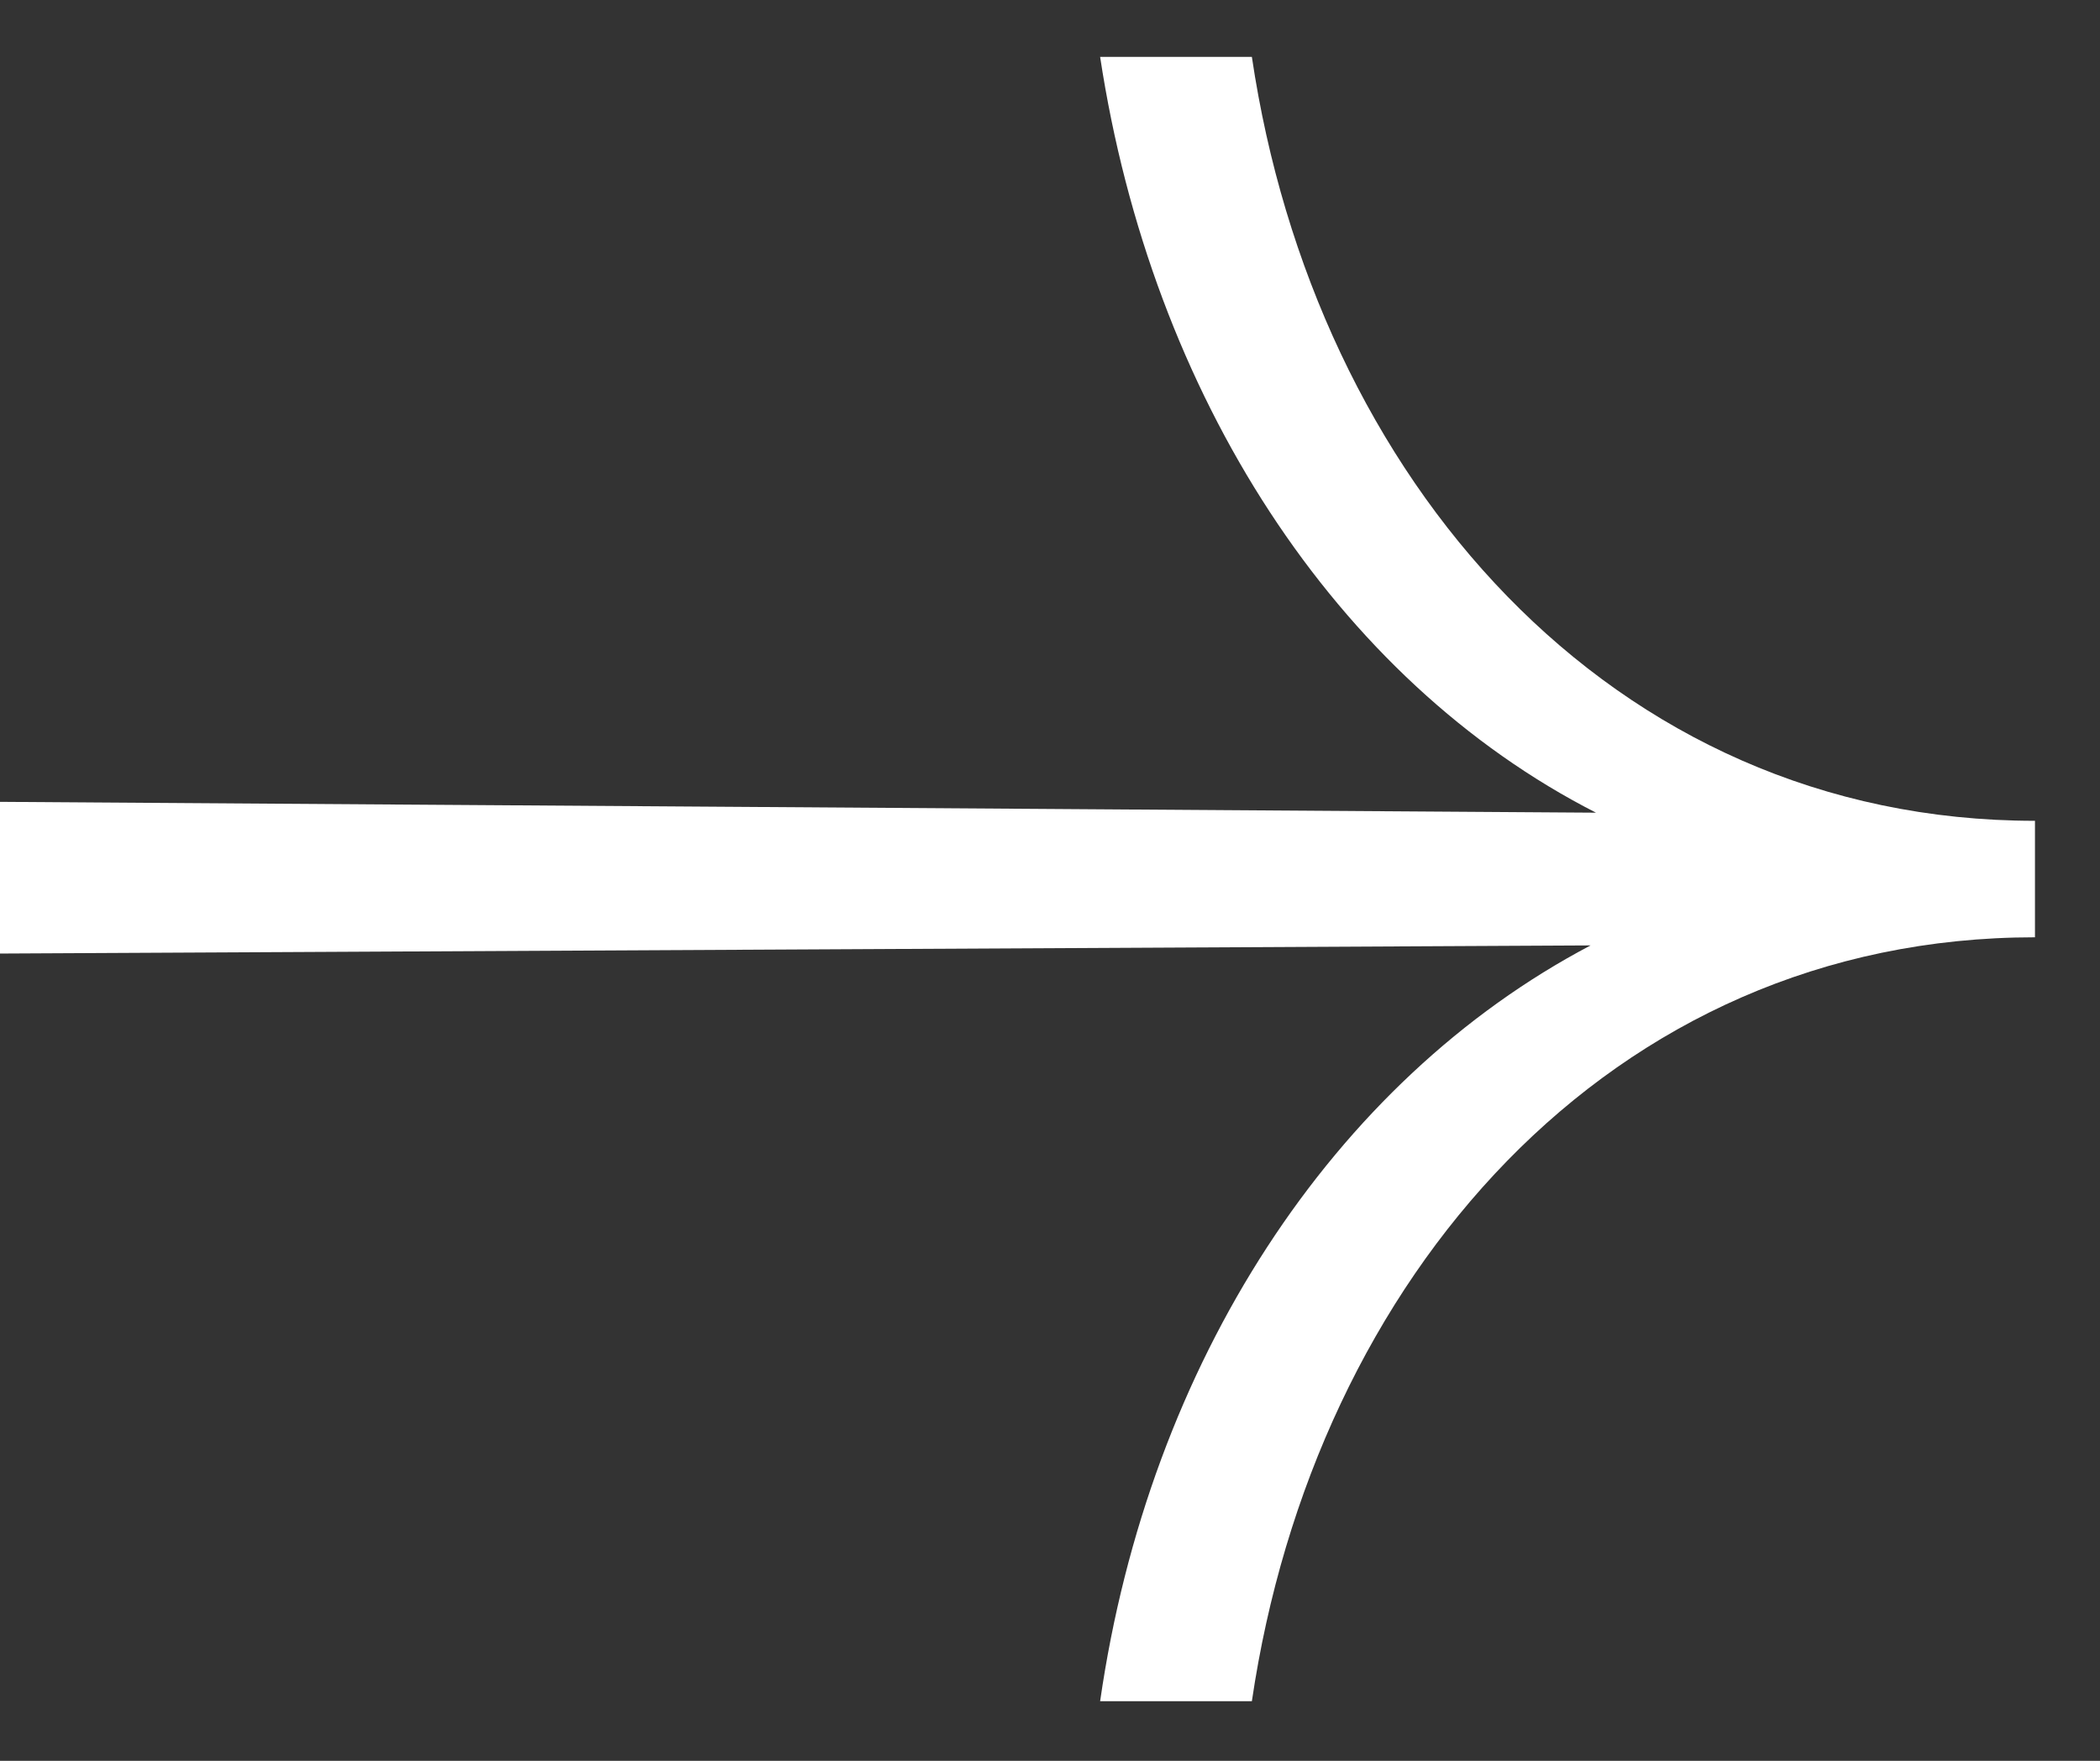 <svg width="31" height="26" viewBox="0 0 31 26" fill="none" xmlns="http://www.w3.org/2000/svg">
<rect x="0" y="0" width="31" height="26" fill="#333333" stroke="none"/>
<path d="M18.48 0.84H16.24C17 5.84 19.72 10.04 23.56 12L0 11.84V14.08L23.48 13.96C19.68 15.96 16.96 20.12 16.24 25.12H18.48C19.4 18.88 23.76 13.84 30.04 13.84V12.12C23.76 12.12 19.4 7.04 18.48 0.84Z" fill="white"/>
</svg>
